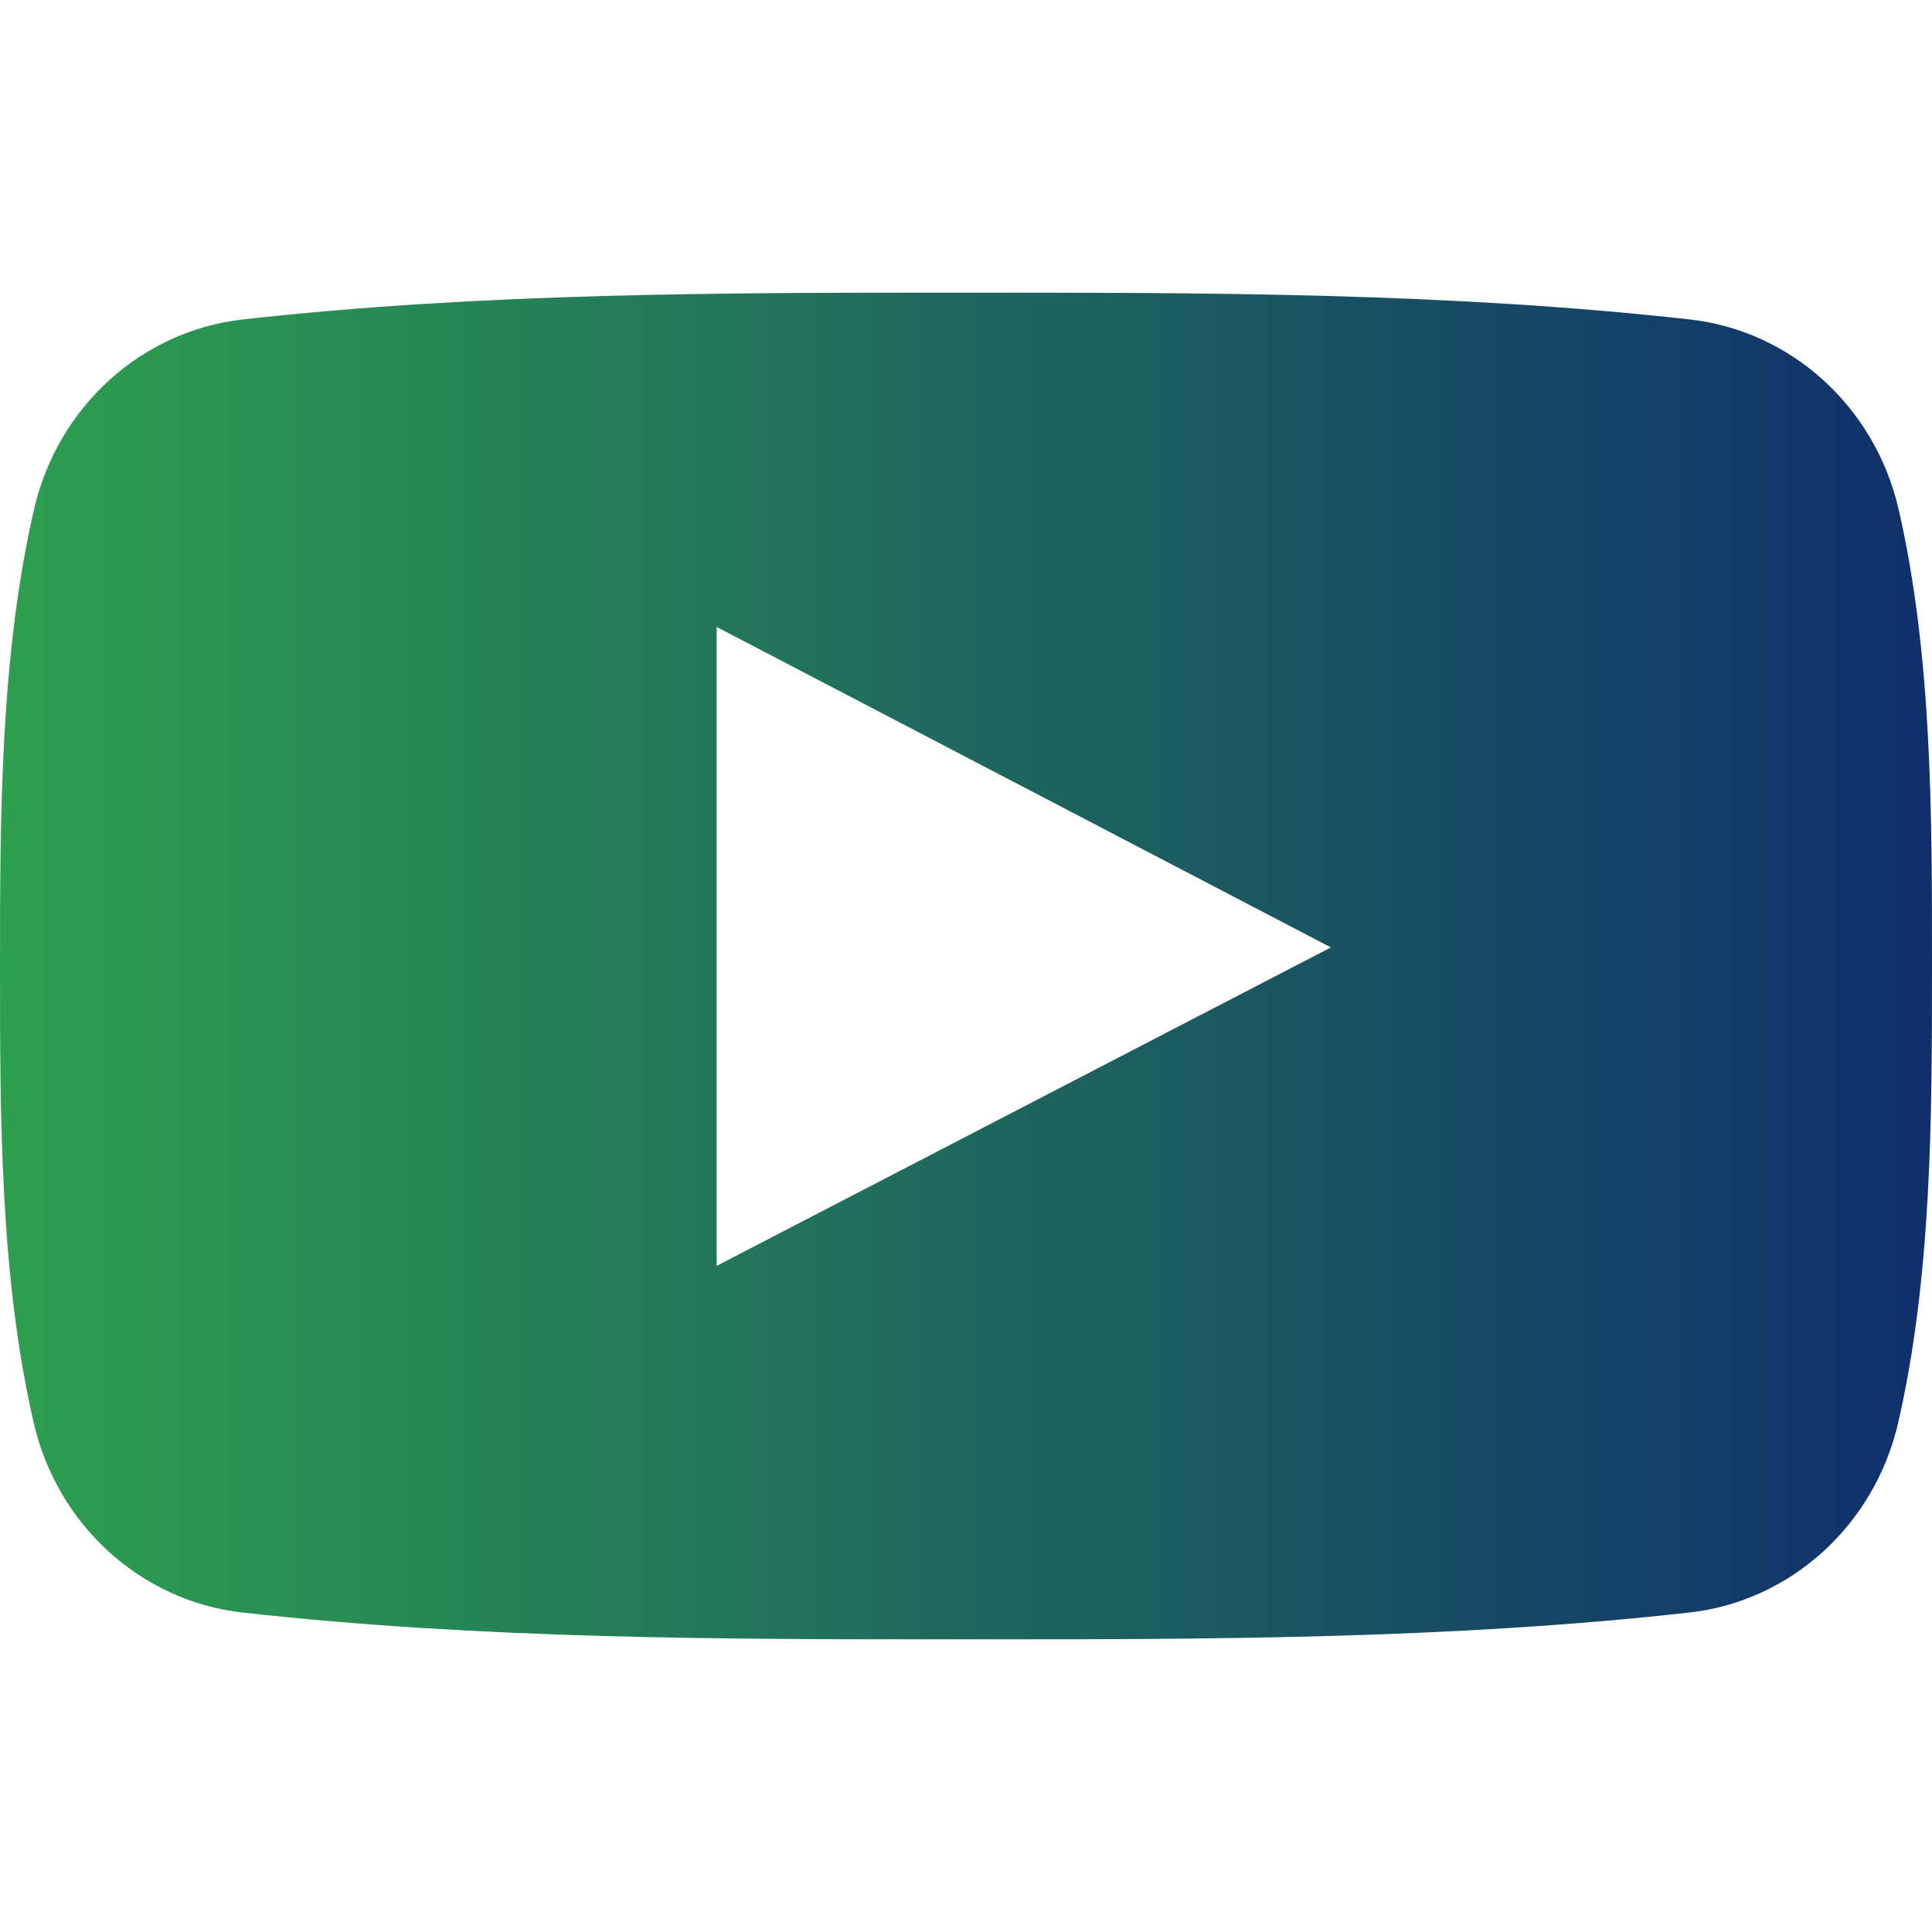 <svg width="58" height="58" viewBox="0 0 58 58" fill="none" xmlns="http://www.w3.org/2000/svg">
<g clip-path="url(#clip0)">
<path d="M56.998 15.29C56.288 12.205 53.765 9.929 50.727 9.59C43.535 8.787 36.255 8.783 29.009 8.787C21.762 8.783 14.481 8.787 7.289 9.59C4.253 9.929 1.732 12.205 1.022 15.29C0.011 19.683 0 24.477 0 29C0 33.523 0 38.317 1.011 42.709C1.719 45.793 4.241 48.069 7.279 48.409C14.47 49.213 21.75 49.217 28.998 49.213C36.247 49.217 43.525 49.213 50.716 48.409C53.752 48.07 56.275 45.794 56.985 42.709C57.996 38.317 58 33.522 58 29C58 24.477 58.008 19.683 56.998 15.29ZM21.515 38.002C21.515 31.587 21.515 25.238 21.515 18.822C27.662 22.029 33.769 25.215 39.954 28.442C33.788 31.64 27.678 34.806 21.515 38.002Z" fill="url(#paint0_linear)"/>
</g>
<defs>
<linearGradient id="paint0_linear" x1="0" y1="29" x2="58" y2="29" gradientUnits="userSpaceOnUse">
<stop stop-color="#2DA04F"/>
<stop offset="1" stop-color="#10306C"/>
</linearGradient>
<clipPath id="clip0">
<rect width="58" height="58" fill="white"/>
</clipPath>
</defs>
</svg>
